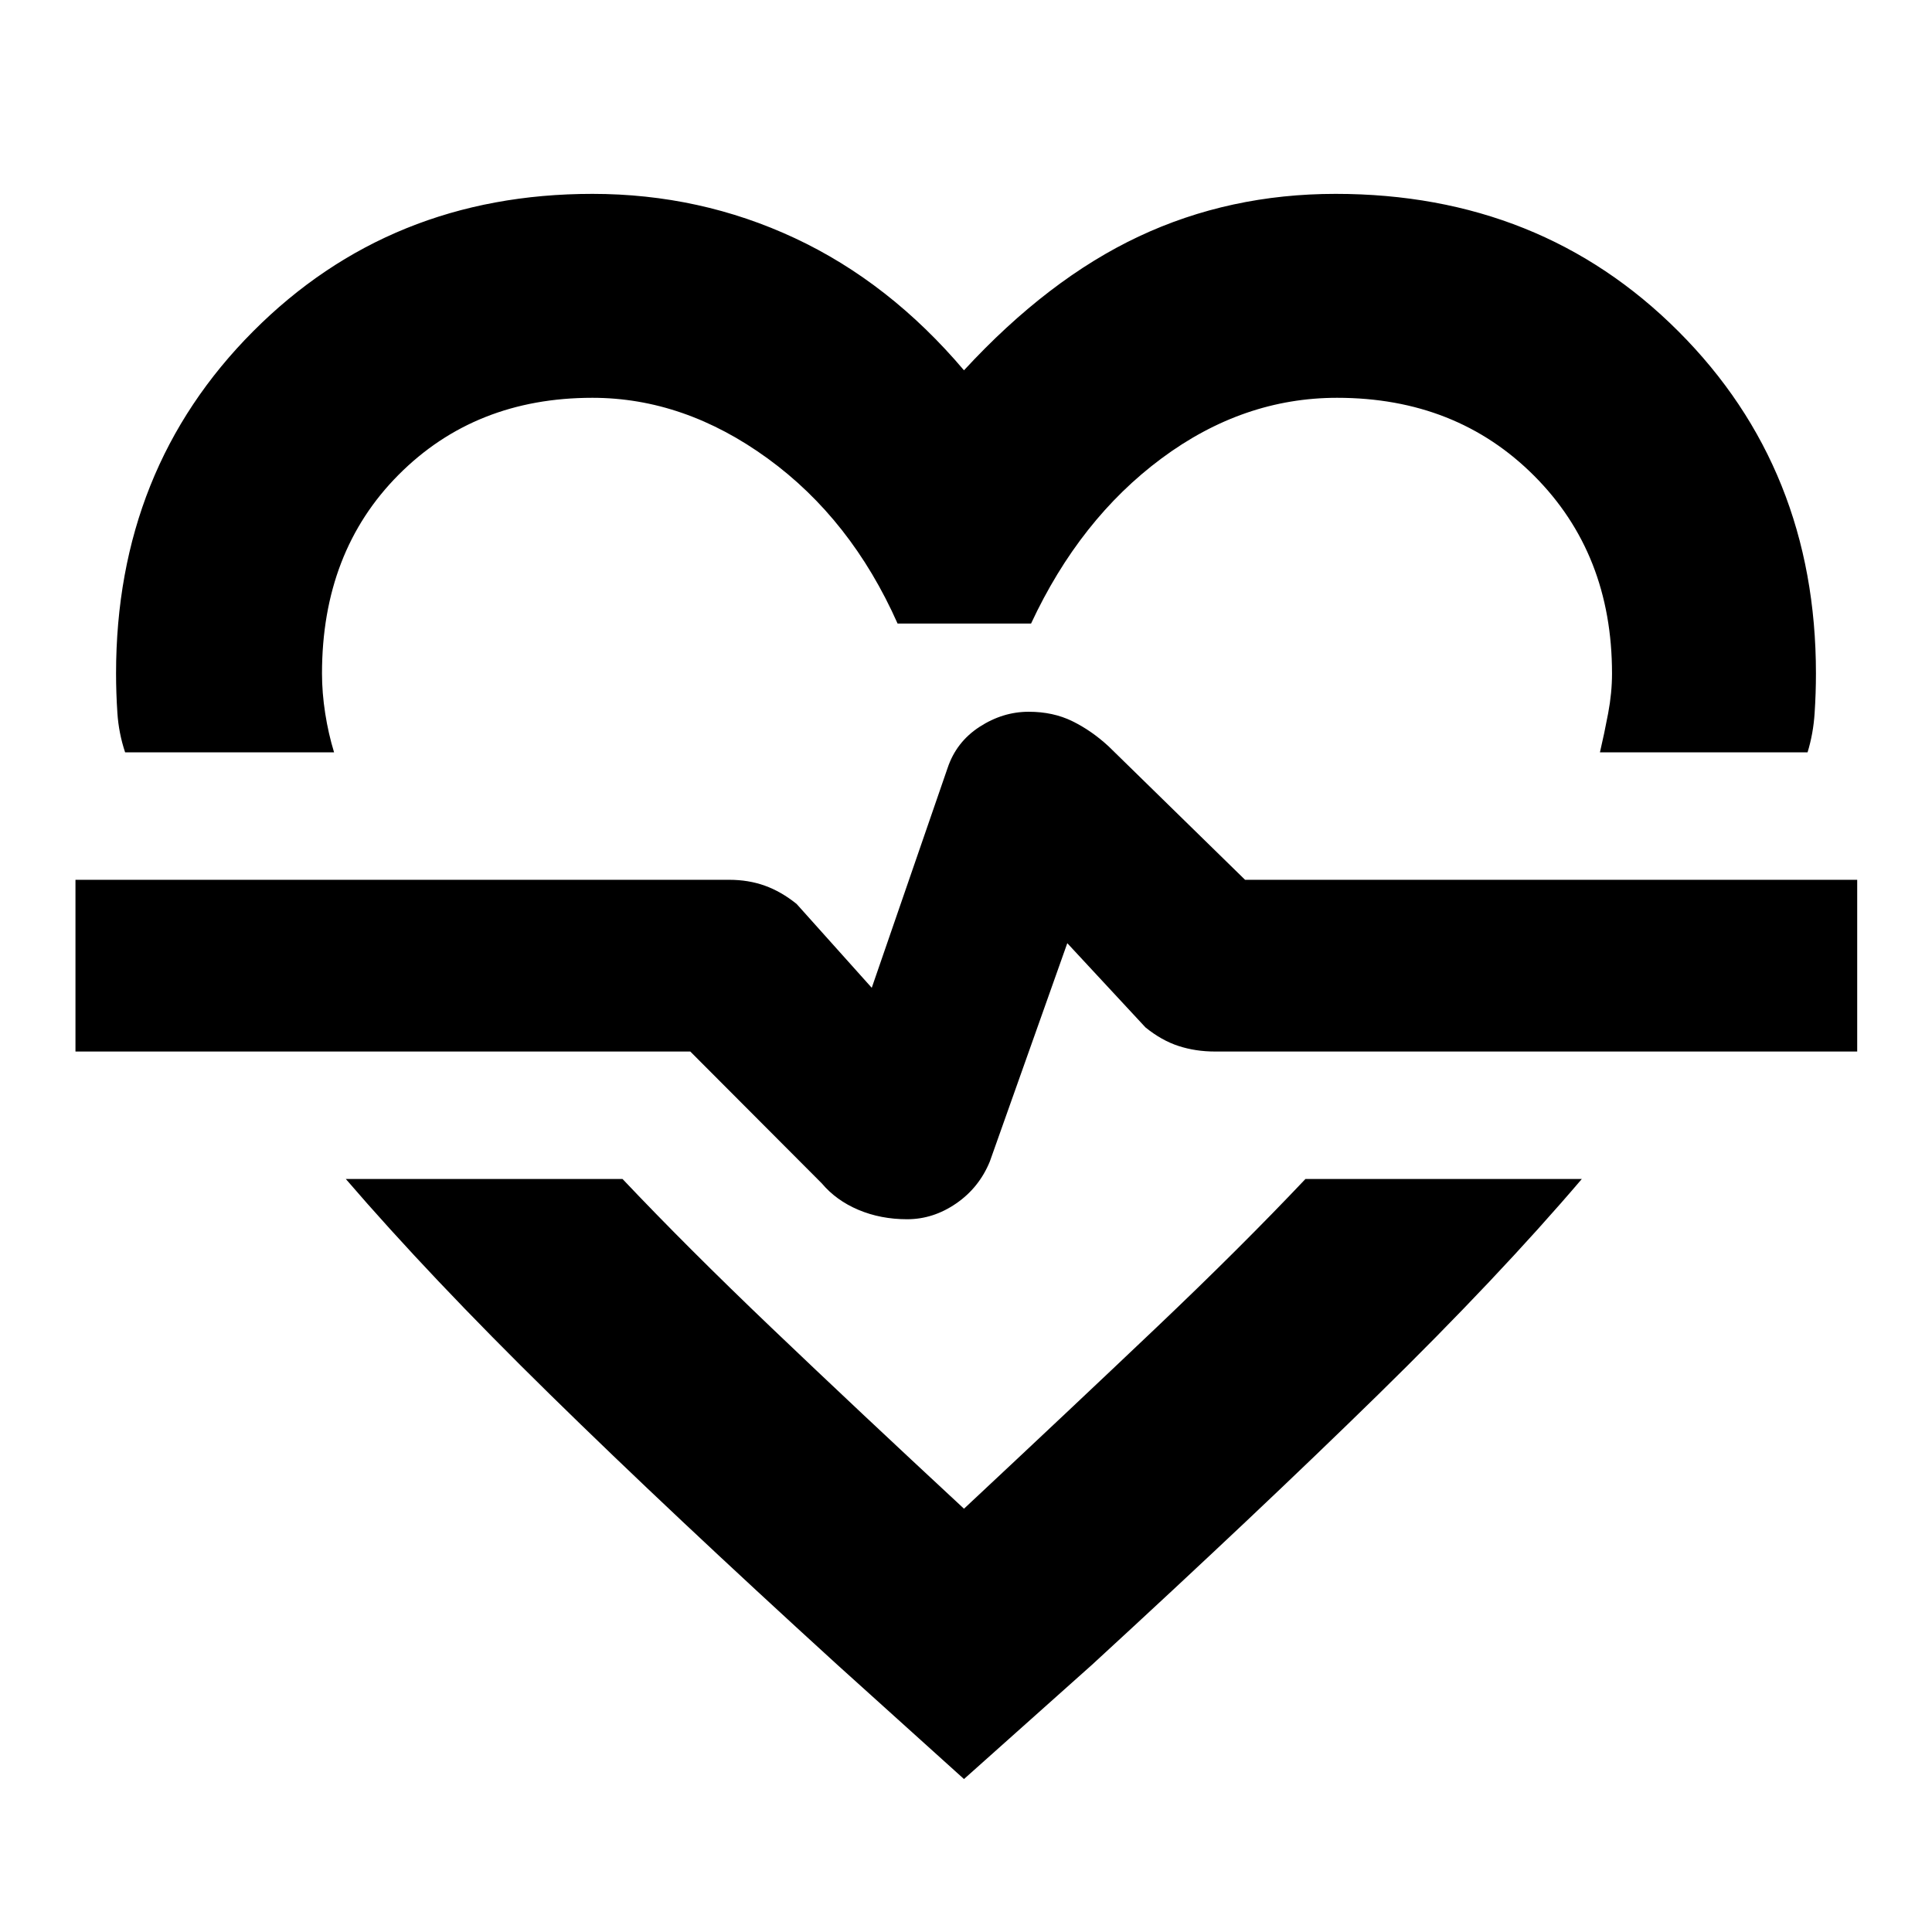 <svg xmlns="http://www.w3.org/2000/svg" height="40" viewBox="0 96 960 960" width="40"><path d="M294.333 192.333q53.553 0 100.61 22.001 47.057 22 84.057 65.667 41.833-45.334 86.868-66.501 45.034-21.167 97.799-21.167 102.057 0 170.362 68.352 68.304 68.351 68.304 169.982 0 9.75-.666 19.833-.667 10.084-3.501 19.334H795q2.167-9.25 4.084-19.417 1.917-10.167 1.917-19.75 0-59.501-38.697-98.251-38.697-38.75-97.91-38.75-46.727 0-87.311 30.167-40.583 30.167-64.75 82H446q-23.026-51.833-64.513-82Q340 293.666 294.36 293.666q-58.25 0-96.305 38.25-38.056 38.25-38.056 98.751 0 9.583 1.584 19.75 1.583 10.167 4.417 19.417H62.167q-3.167-9.5-3.834-19.5-.666-10.001-.666-19.667 0-101.631 68.065-169.982 68.065-68.352 168.601-68.352Zm-122.5 489.5h137.499q32 33.833 74.251 74.167 42.25 40.334 95.417 89.667 53.834-50.333 95.751-90.167t73.917-73.667H786q-41.54 48.733-101.27 107.2Q625 847.5 542.666 923.167L479 980l-63-56.833q-82.847-75.542-142.719-134.271-59.872-58.73-101.448-107.063Zm278.938 20q12.942 0 24.335-7.833 11.394-7.833 16.727-20.833l38.5-108.501 38.834 41.834q8 6.5 16.458 9.25 8.458 2.75 18.042 2.75h319.166v-85.333H618.667l-67.834-66.334q-8.5-7.833-18.039-12.5-9.538-4.666-21.635-4.666-12.872 0-24.432 7.5-11.56 7.5-15.893 20.5l-37.667 109.167-37.334-41.667q-7.667-6.167-15.791-9.083-8.125-2.917-17.709-2.917H37.5V618.5H343l65.333 65.5q7.167 8.5 18.217 13.167 11.05 4.666 24.221 4.666ZM481 569.167Z"/></svg>